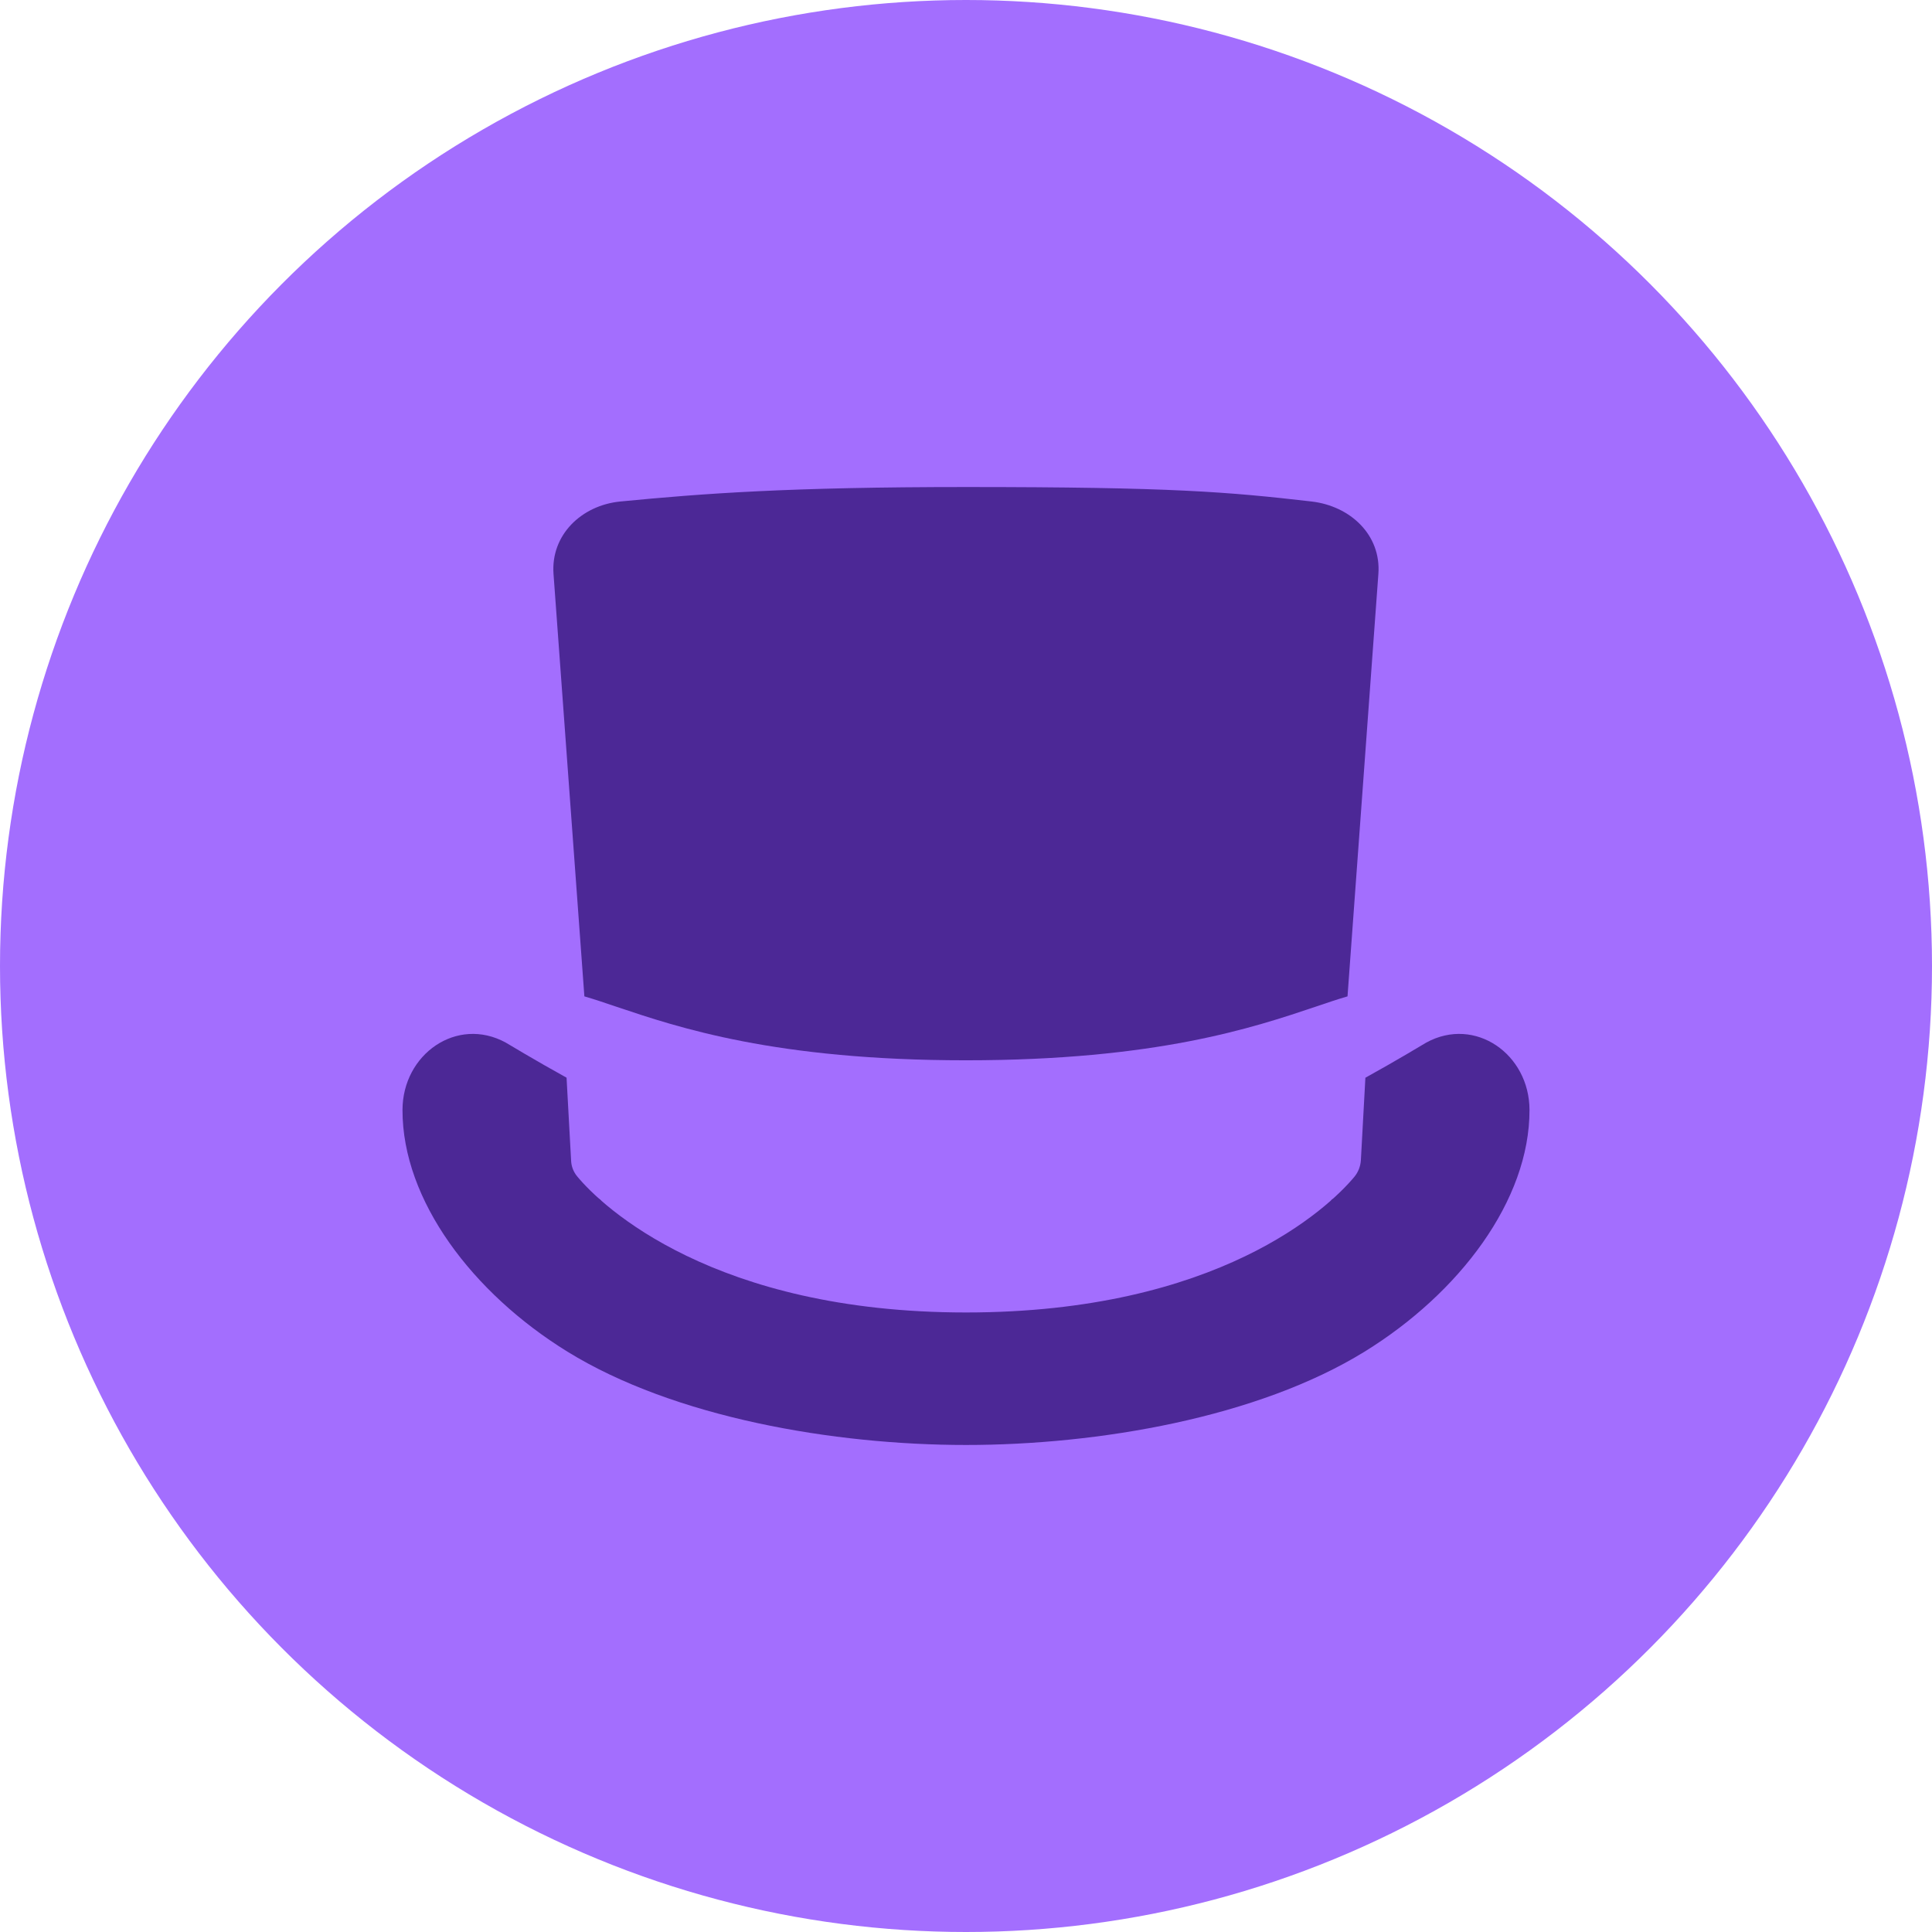 <svg width="36" height="36" viewBox="0 0 36 36" fill="none" xmlns="http://www.w3.org/2000/svg">
<circle cx="18" cy="18" r="18" fill="#A36EFE"/>
<path d="M10.557 20.081L10.642 21.632C10.647 21.737 10.687 21.837 10.753 21.918C11.218 22.483 13.302 24.456 17.999 24.456C22.695 24.456 24.754 22.509 25.236 21.929C25.309 21.841 25.351 21.732 25.358 21.618L25.442 20.082C26.001 19.774 26.578 19.426 26.578 19.426C27.485 18.932 28.498 19.641 28.5 20.682C28.503 22.366 27.194 24.096 25.427 25.186C23.435 26.415 20.462 26.925 18 26.925C15.538 26.925 12.565 26.415 10.573 25.186C8.806 24.096 7.497 22.366 7.5 20.682C7.502 19.641 8.515 18.932 9.422 19.426C9.422 19.426 9.998 19.773 10.557 20.081Z" fill="#4C2896"/>
<path d="M17.999 9.075C21.839 9.075 22.881 9.165 24.442 9.345H24.441C25.161 9.429 25.738 9.967 25.684 10.695L25.109 18.566C24.929 18.618 24.733 18.684 24.513 18.759C23.359 19.147 21.551 19.757 17.999 19.757C14.448 19.757 12.639 19.147 11.486 18.759C11.265 18.684 11.069 18.618 10.889 18.566L10.314 10.695C10.261 9.967 10.836 9.416 11.557 9.345C13.099 9.195 14.705 9.075 17.999 9.075ZM11.164 22.337L11.166 22.364L11.206 22.374C11.192 22.361 11.178 22.349 11.164 22.337ZM24.796 22.373L24.832 22.364L24.834 22.339C24.821 22.35 24.809 22.361 24.796 22.373Z" fill="#4C2896"/>
</svg>
